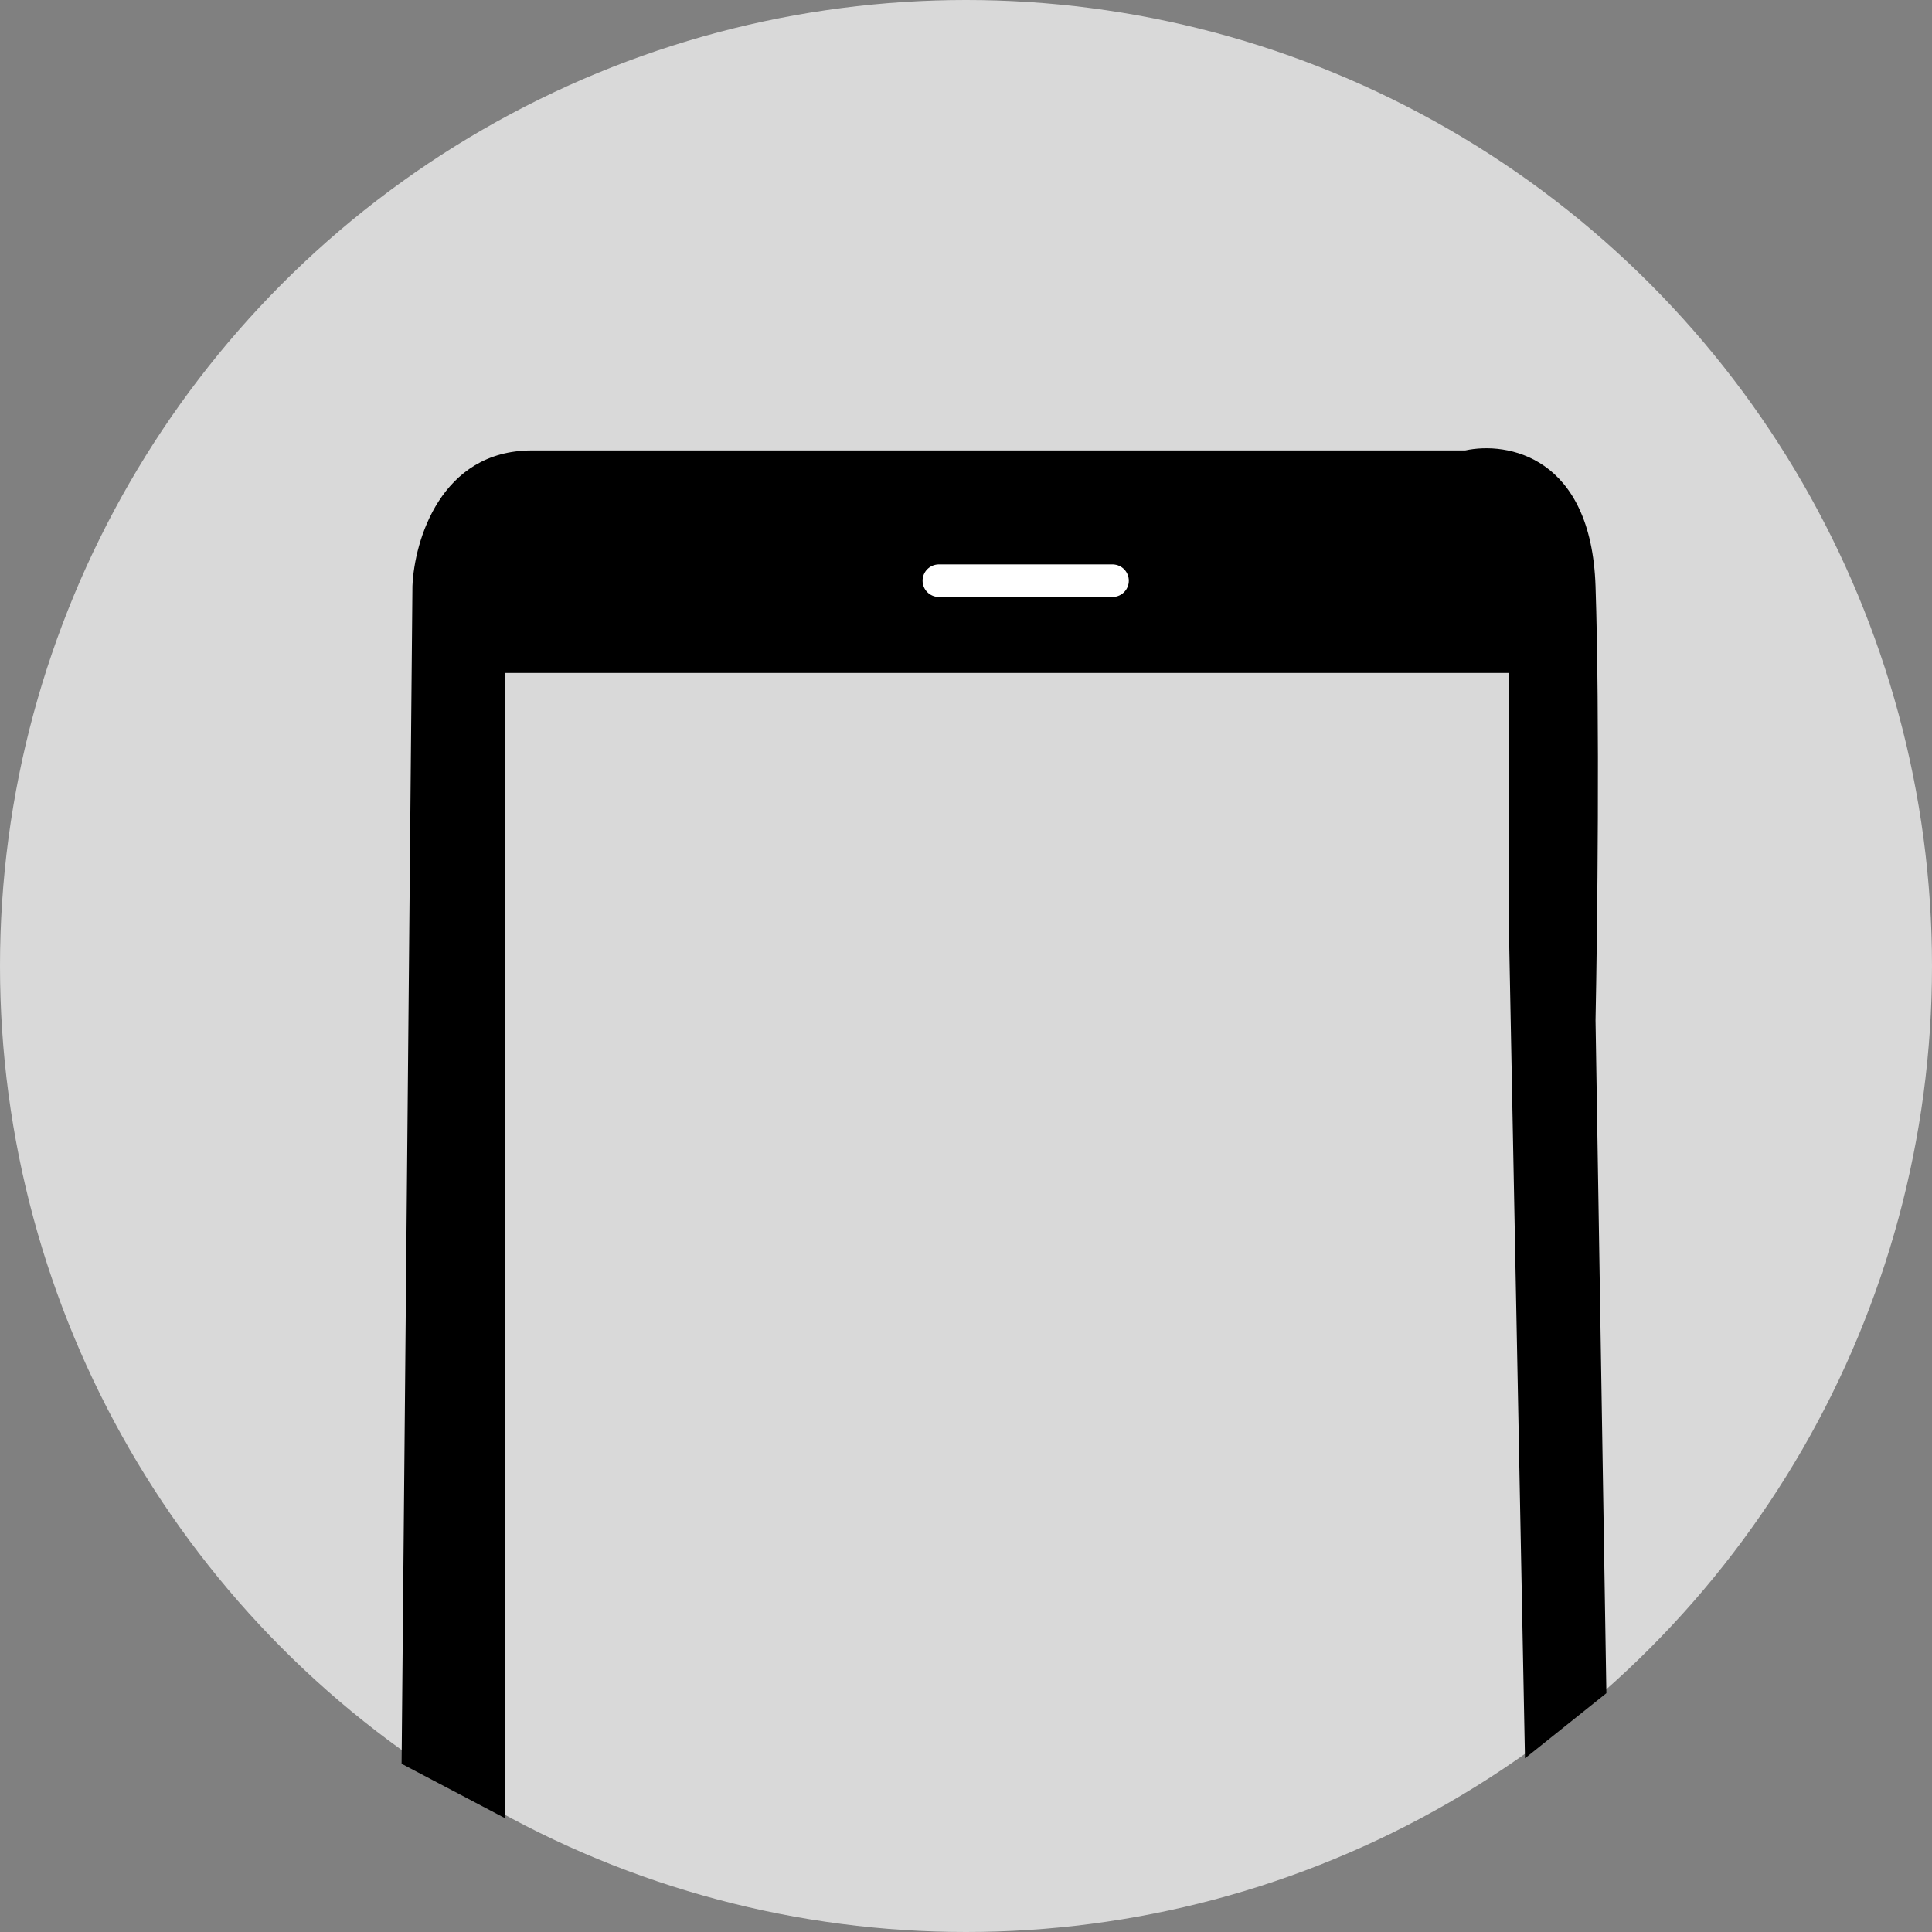 <svg width="178" height="178" viewBox="0 0 178 178" fill="none" xmlns="http://www.w3.org/2000/svg">
<rect x="0" y="0" width="178" height="178" fill="#808080" stroke="none"/>
<circle cx="89" cy="89" r="89" fill="#D9D9D9"/>
<path d="M38 54L37 162.5L46.5 167.5V62H139V84.5L140.5 162L148 156L147 94C147.167 85.667 147.4 66 147 54C146.6 42 138.833 40.667 135 41.5H49C40.6 41.5 38.167 49.833 38 54Z" fill="black"/>
<line x1="86.5" y1="53.5" x2="102.5" y2="53.5" stroke="white" stroke-width="3" stroke-linecap="round"/>
</svg>

